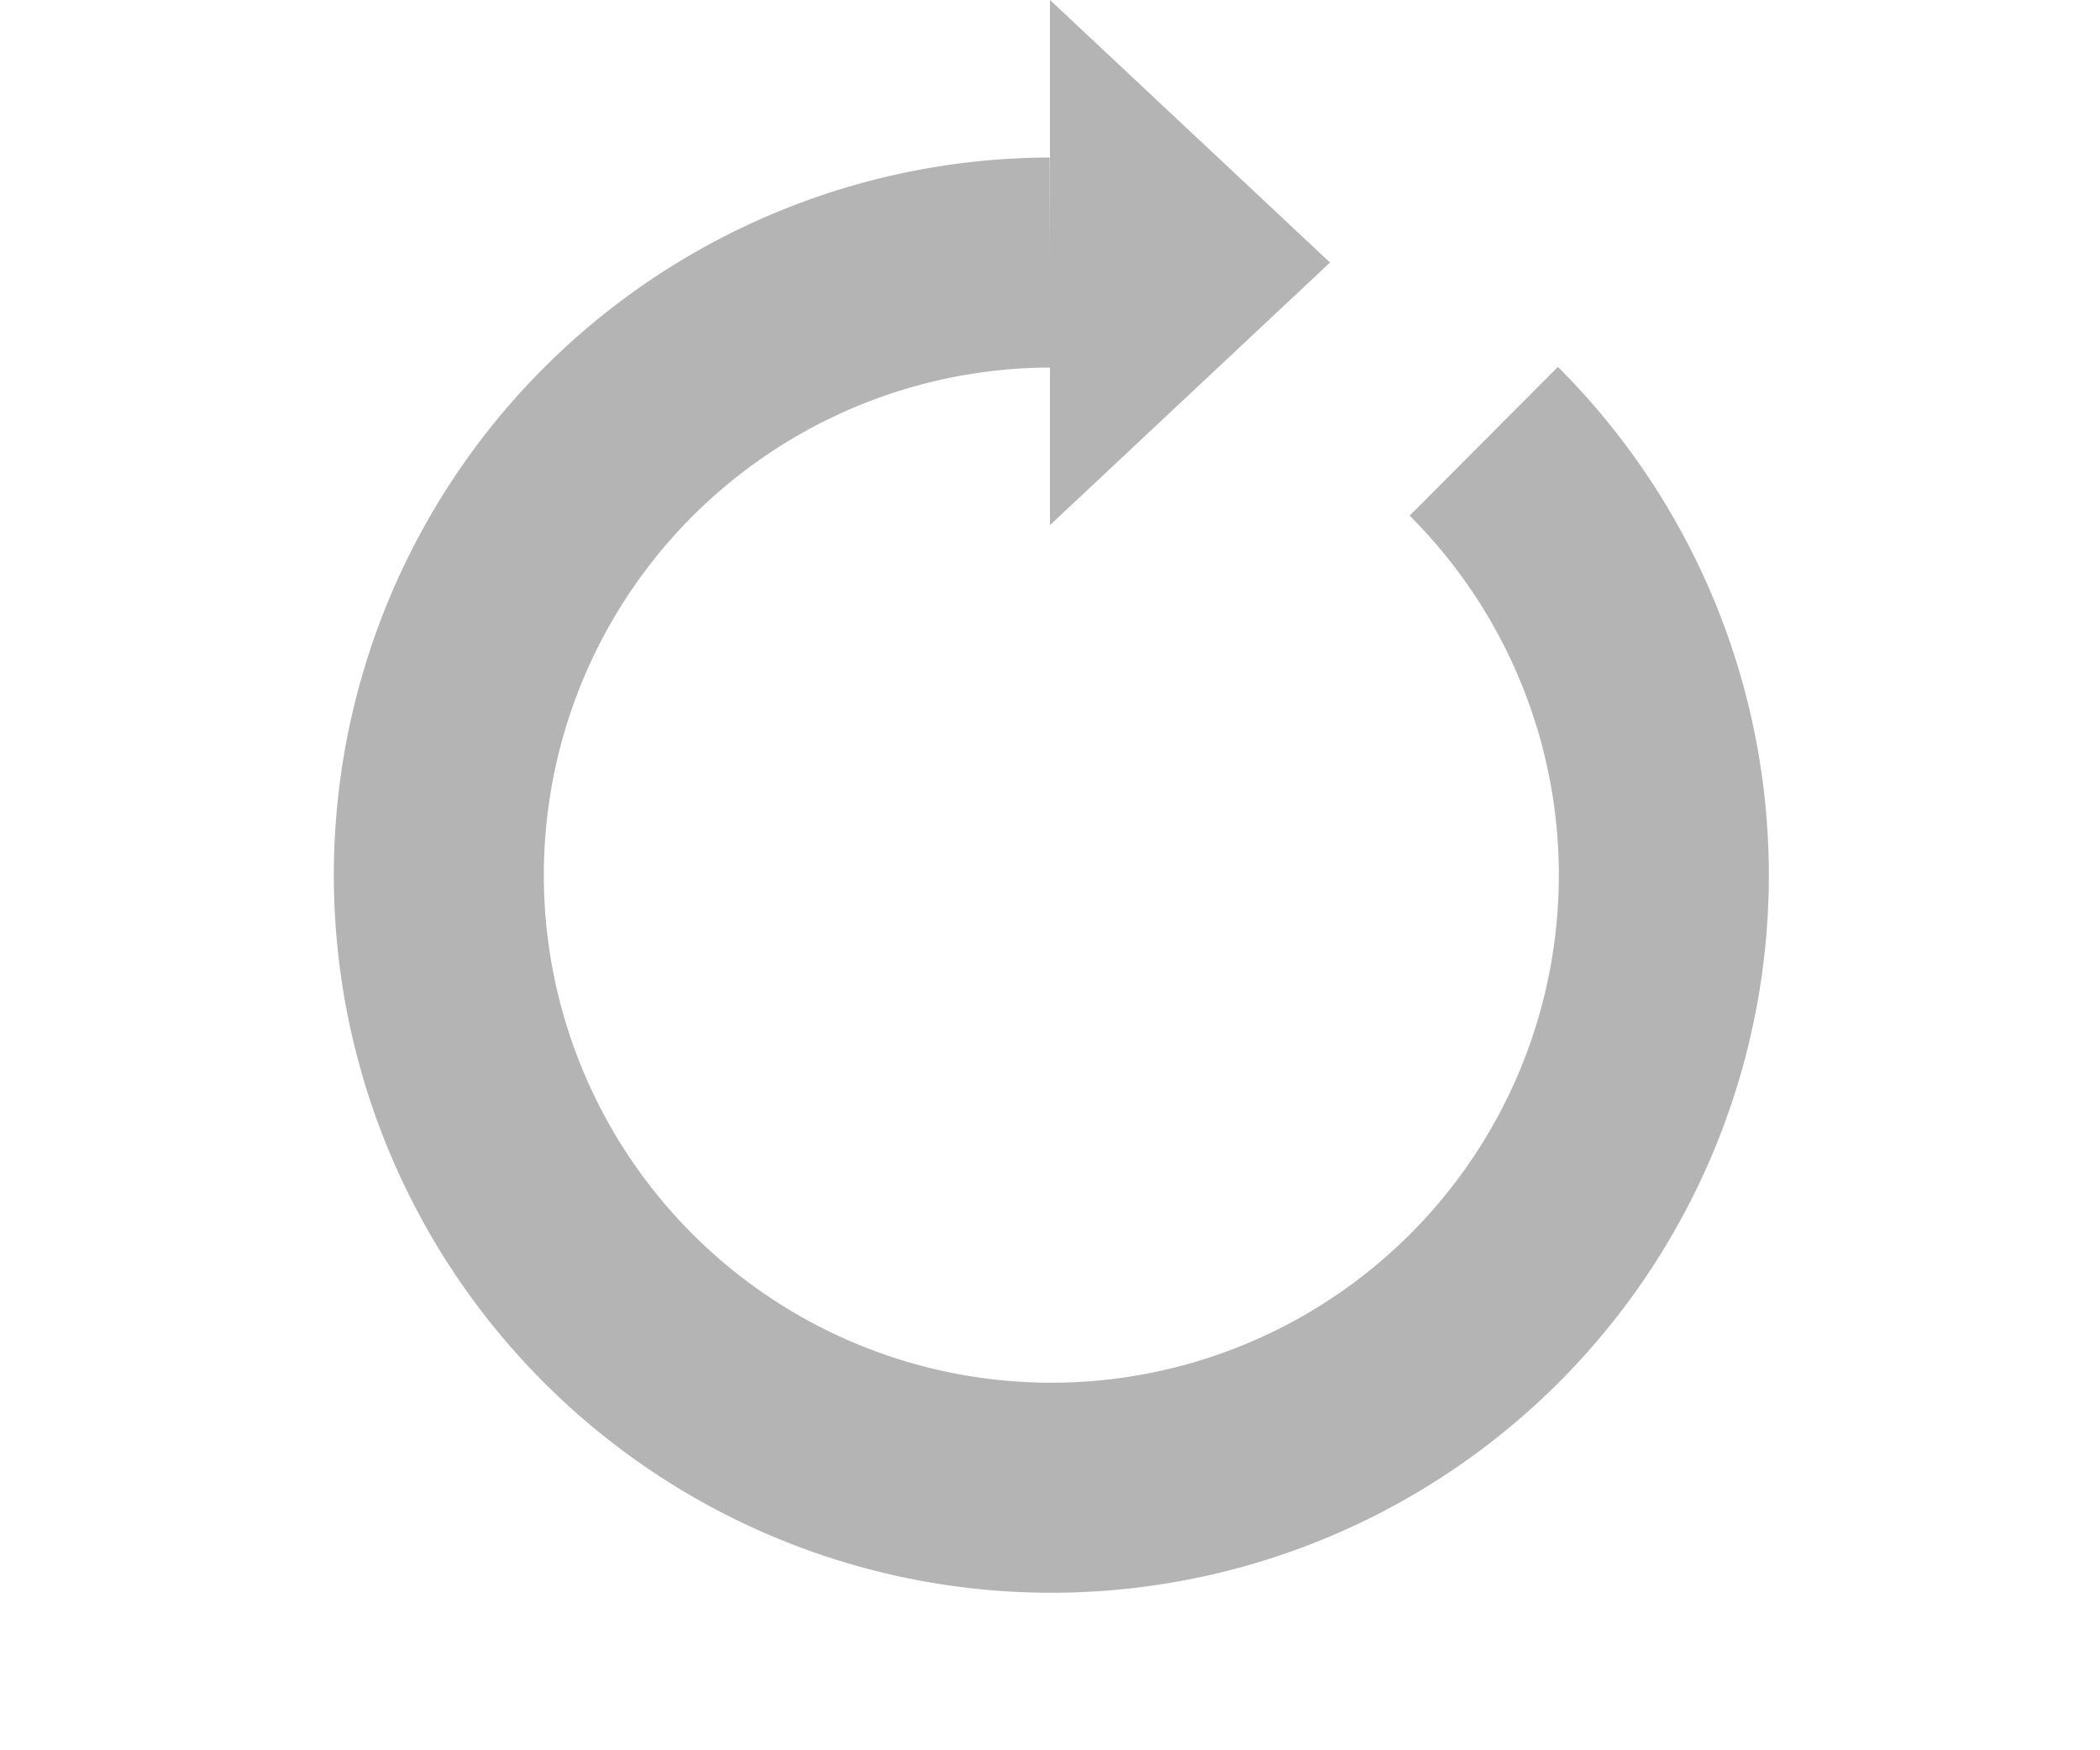 <?xml version="1.0" encoding="utf-8"?><svg width='30px' height='25px' xmlns="http://www.w3.org/2000/svg" viewBox="0 0 100 100" preserveAspectRatio="xMidYMid" class="uil-reload"><rect x="0" y="0" width="100" height="100" fill="none" class="bk"></rect><g><path d="M50 15A35 35 0 1 0 74.787 25.213" fill="none" stroke="#b4b4b4" stroke-width="12px"></path><path d="M50 0L50 30L66 15L50 0" fill="#b4b4b4"></path></g></svg>